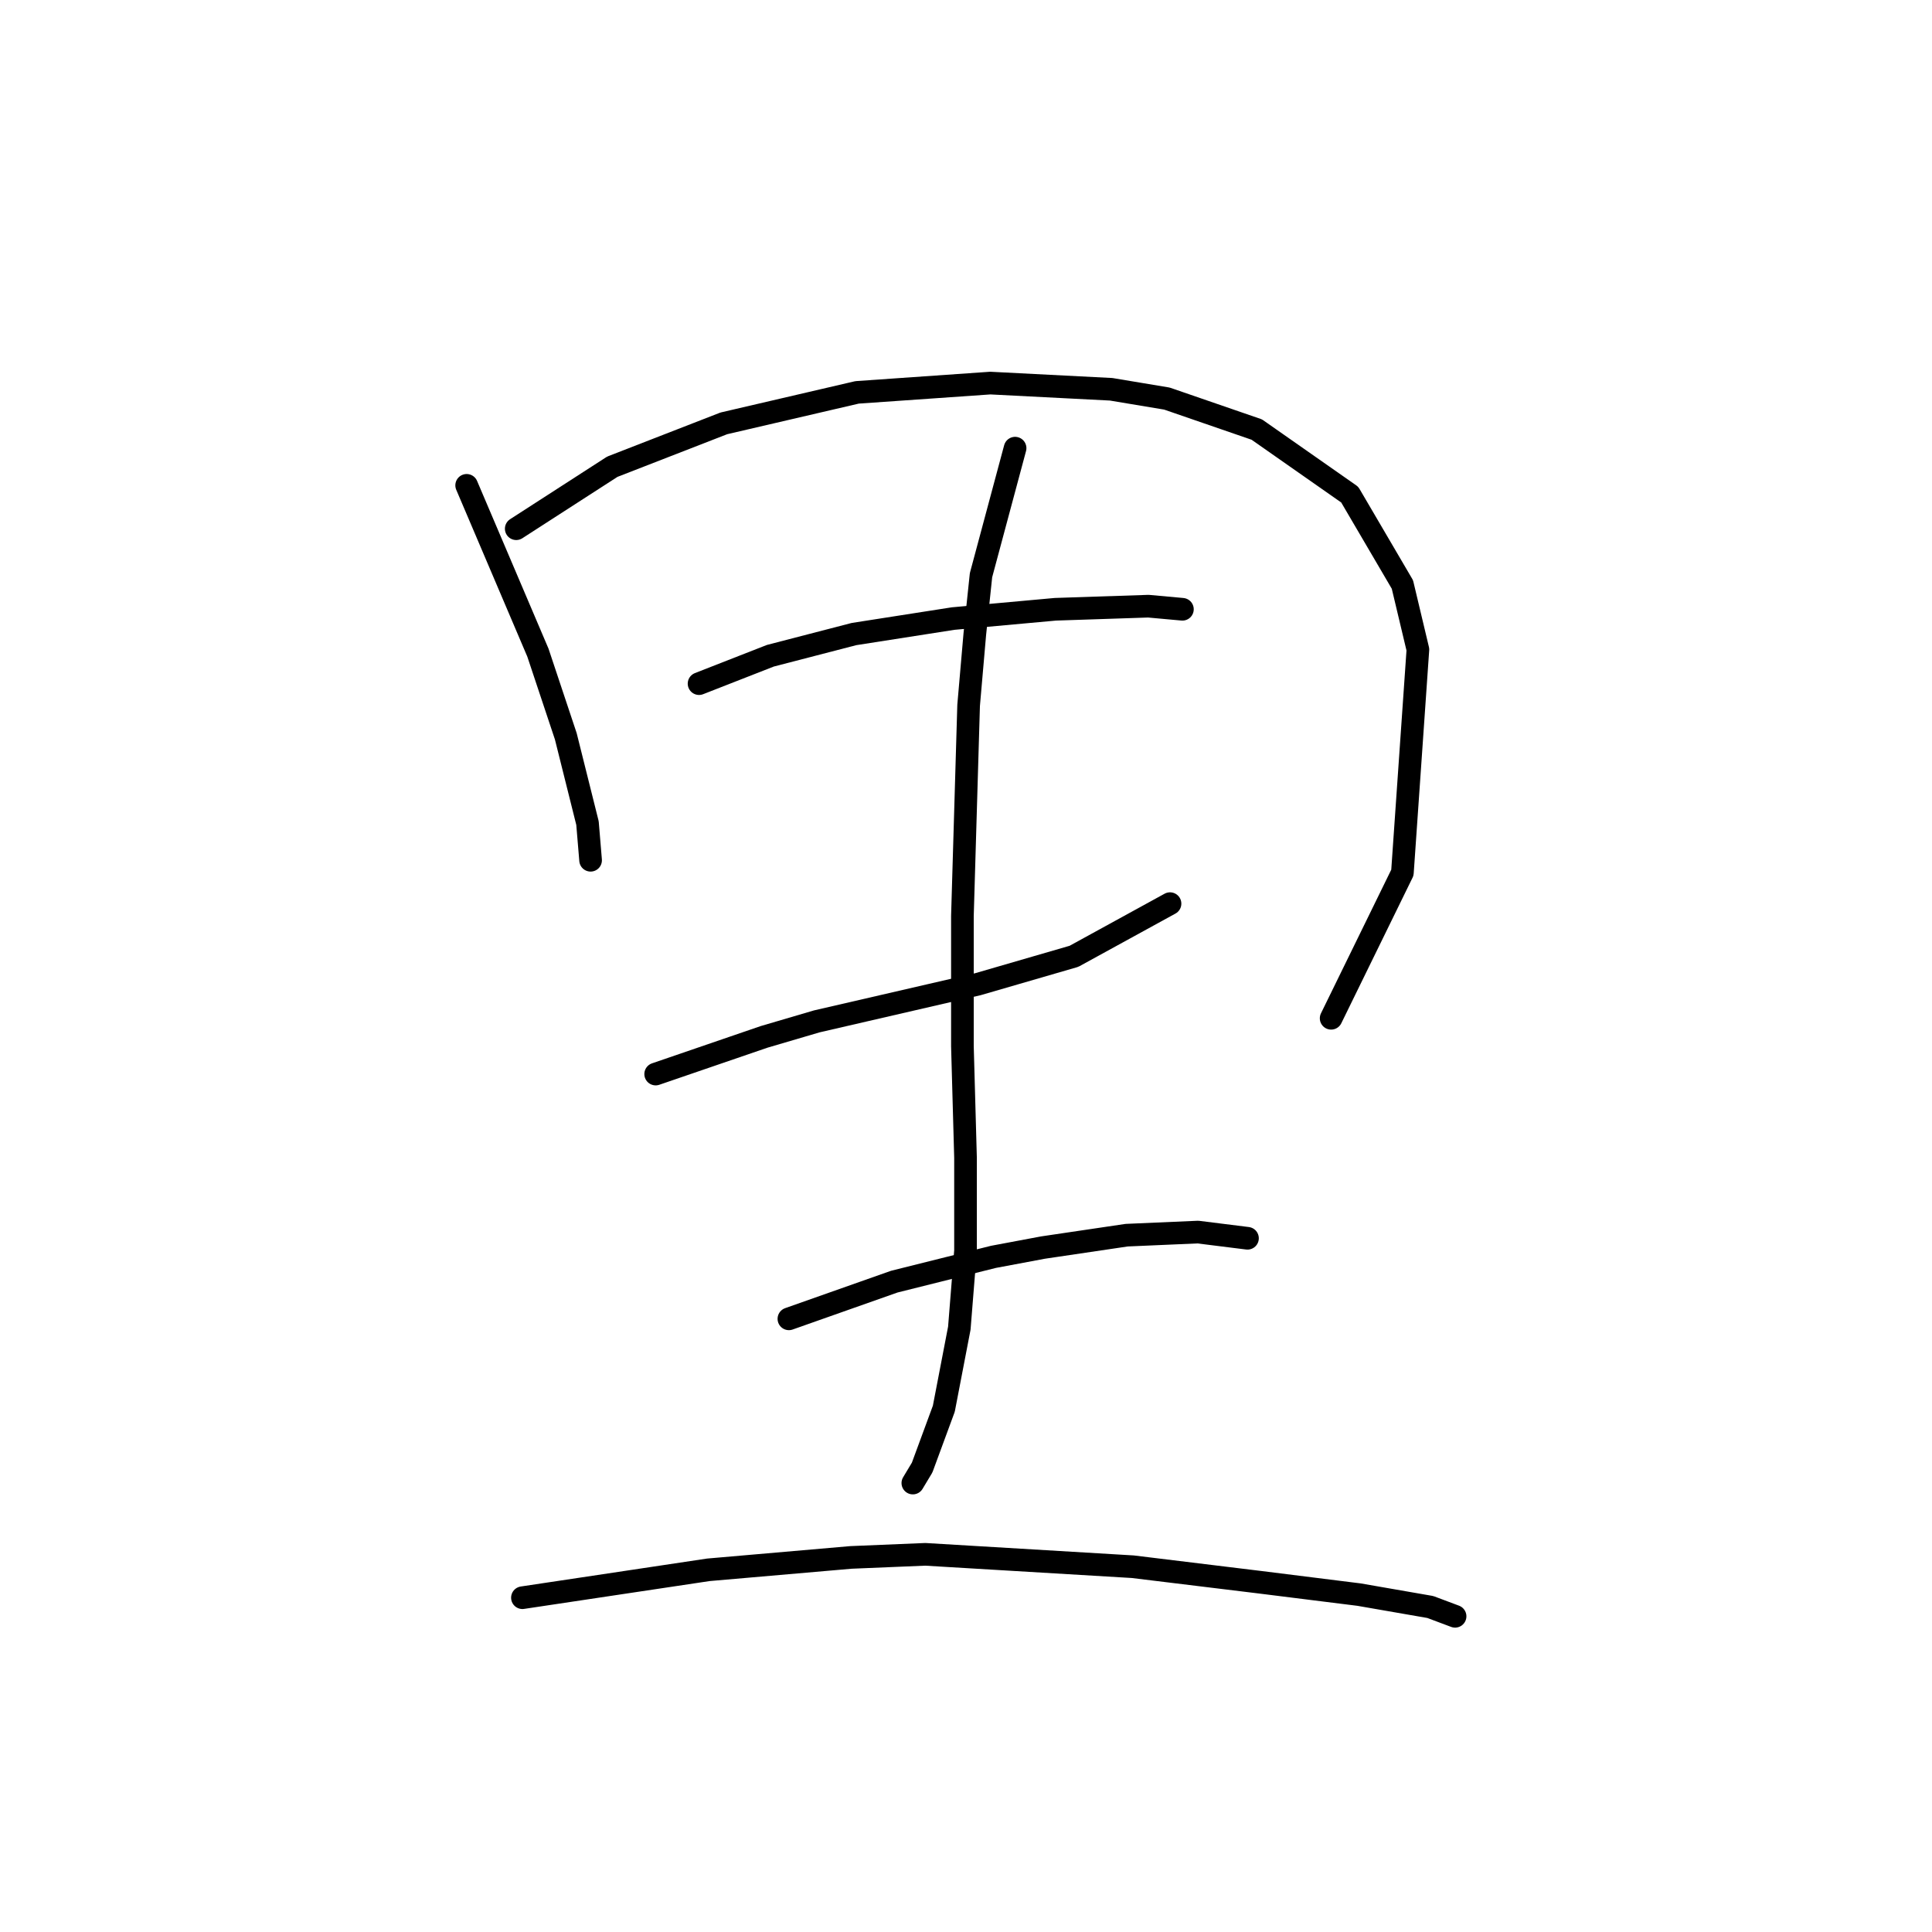 <?xml version="1.0" standalone="no"?>
    <svg width="256" height="256" xmlns="http://www.w3.org/2000/svg" version="1.1">
    <polyline stroke="black" stroke-width="3" stroke-linecap="round" fill="transparent" stroke-linejoin="round" points="61.834 64.31 71.277 86.48 74.972 97.566 77.846 109.062 78.257 113.989 78.257 113.989 " />
        <polyline stroke="black" stroke-width="3" stroke-linecap="round" fill="transparent" stroke-linejoin="round" points="68.403 70.058 81.131 61.846 95.911 56.098 113.566 51.992 131.221 50.761 147.233 51.582 154.623 52.814 166.53 56.919 178.847 65.541 185.826 77.448 187.879 86.07 185.826 115.631 176.383 134.928 176.383 134.928 " />
        <polyline stroke="black" stroke-width="3" stroke-linecap="round" fill="transparent" stroke-linejoin="round" points="92.627 90.586 102.07 86.891 113.155 84.017 126.294 81.964 139.843 80.732 152.16 80.322 156.676 80.732 156.676 80.732 " />
        <polyline stroke="black" stroke-width="3" stroke-linecap="round" fill="transparent" stroke-linejoin="round" points="86.879 142.318 101.249 137.391 108.229 135.338 129.578 130.411 142.306 126.716 155.034 119.737 155.034 119.737 " />
        <polyline stroke="black" stroke-width="3" stroke-linecap="round" fill="transparent" stroke-linejoin="round" points="134.505 59.383 129.989 76.216 129.168 84.017 128.347 93.46 127.525 121.379 127.525 138.623 127.936 153.403 127.936 165.721 127.115 175.985 125.062 186.66 122.188 194.461 120.956 196.513 120.956 196.513 " />
        <polyline stroke="black" stroke-width="3" stroke-linecap="round" fill="transparent" stroke-linejoin="round" points="104.533 174.753 118.493 169.826 131.631 166.542 138.2 165.31 149.286 163.668 158.729 163.257 165.298 164.078 165.298 164.078 " />
        <polyline stroke="black" stroke-width="3" stroke-linecap="round" fill="transparent" stroke-linejoin="round" points="69.224 211.705 93.859 208.009 112.745 206.367 122.599 205.957 150.107 207.599 166.94 209.652 180.078 211.294 189.522 212.936 192.806 214.168 192.806 214.168 " />
        </svg>